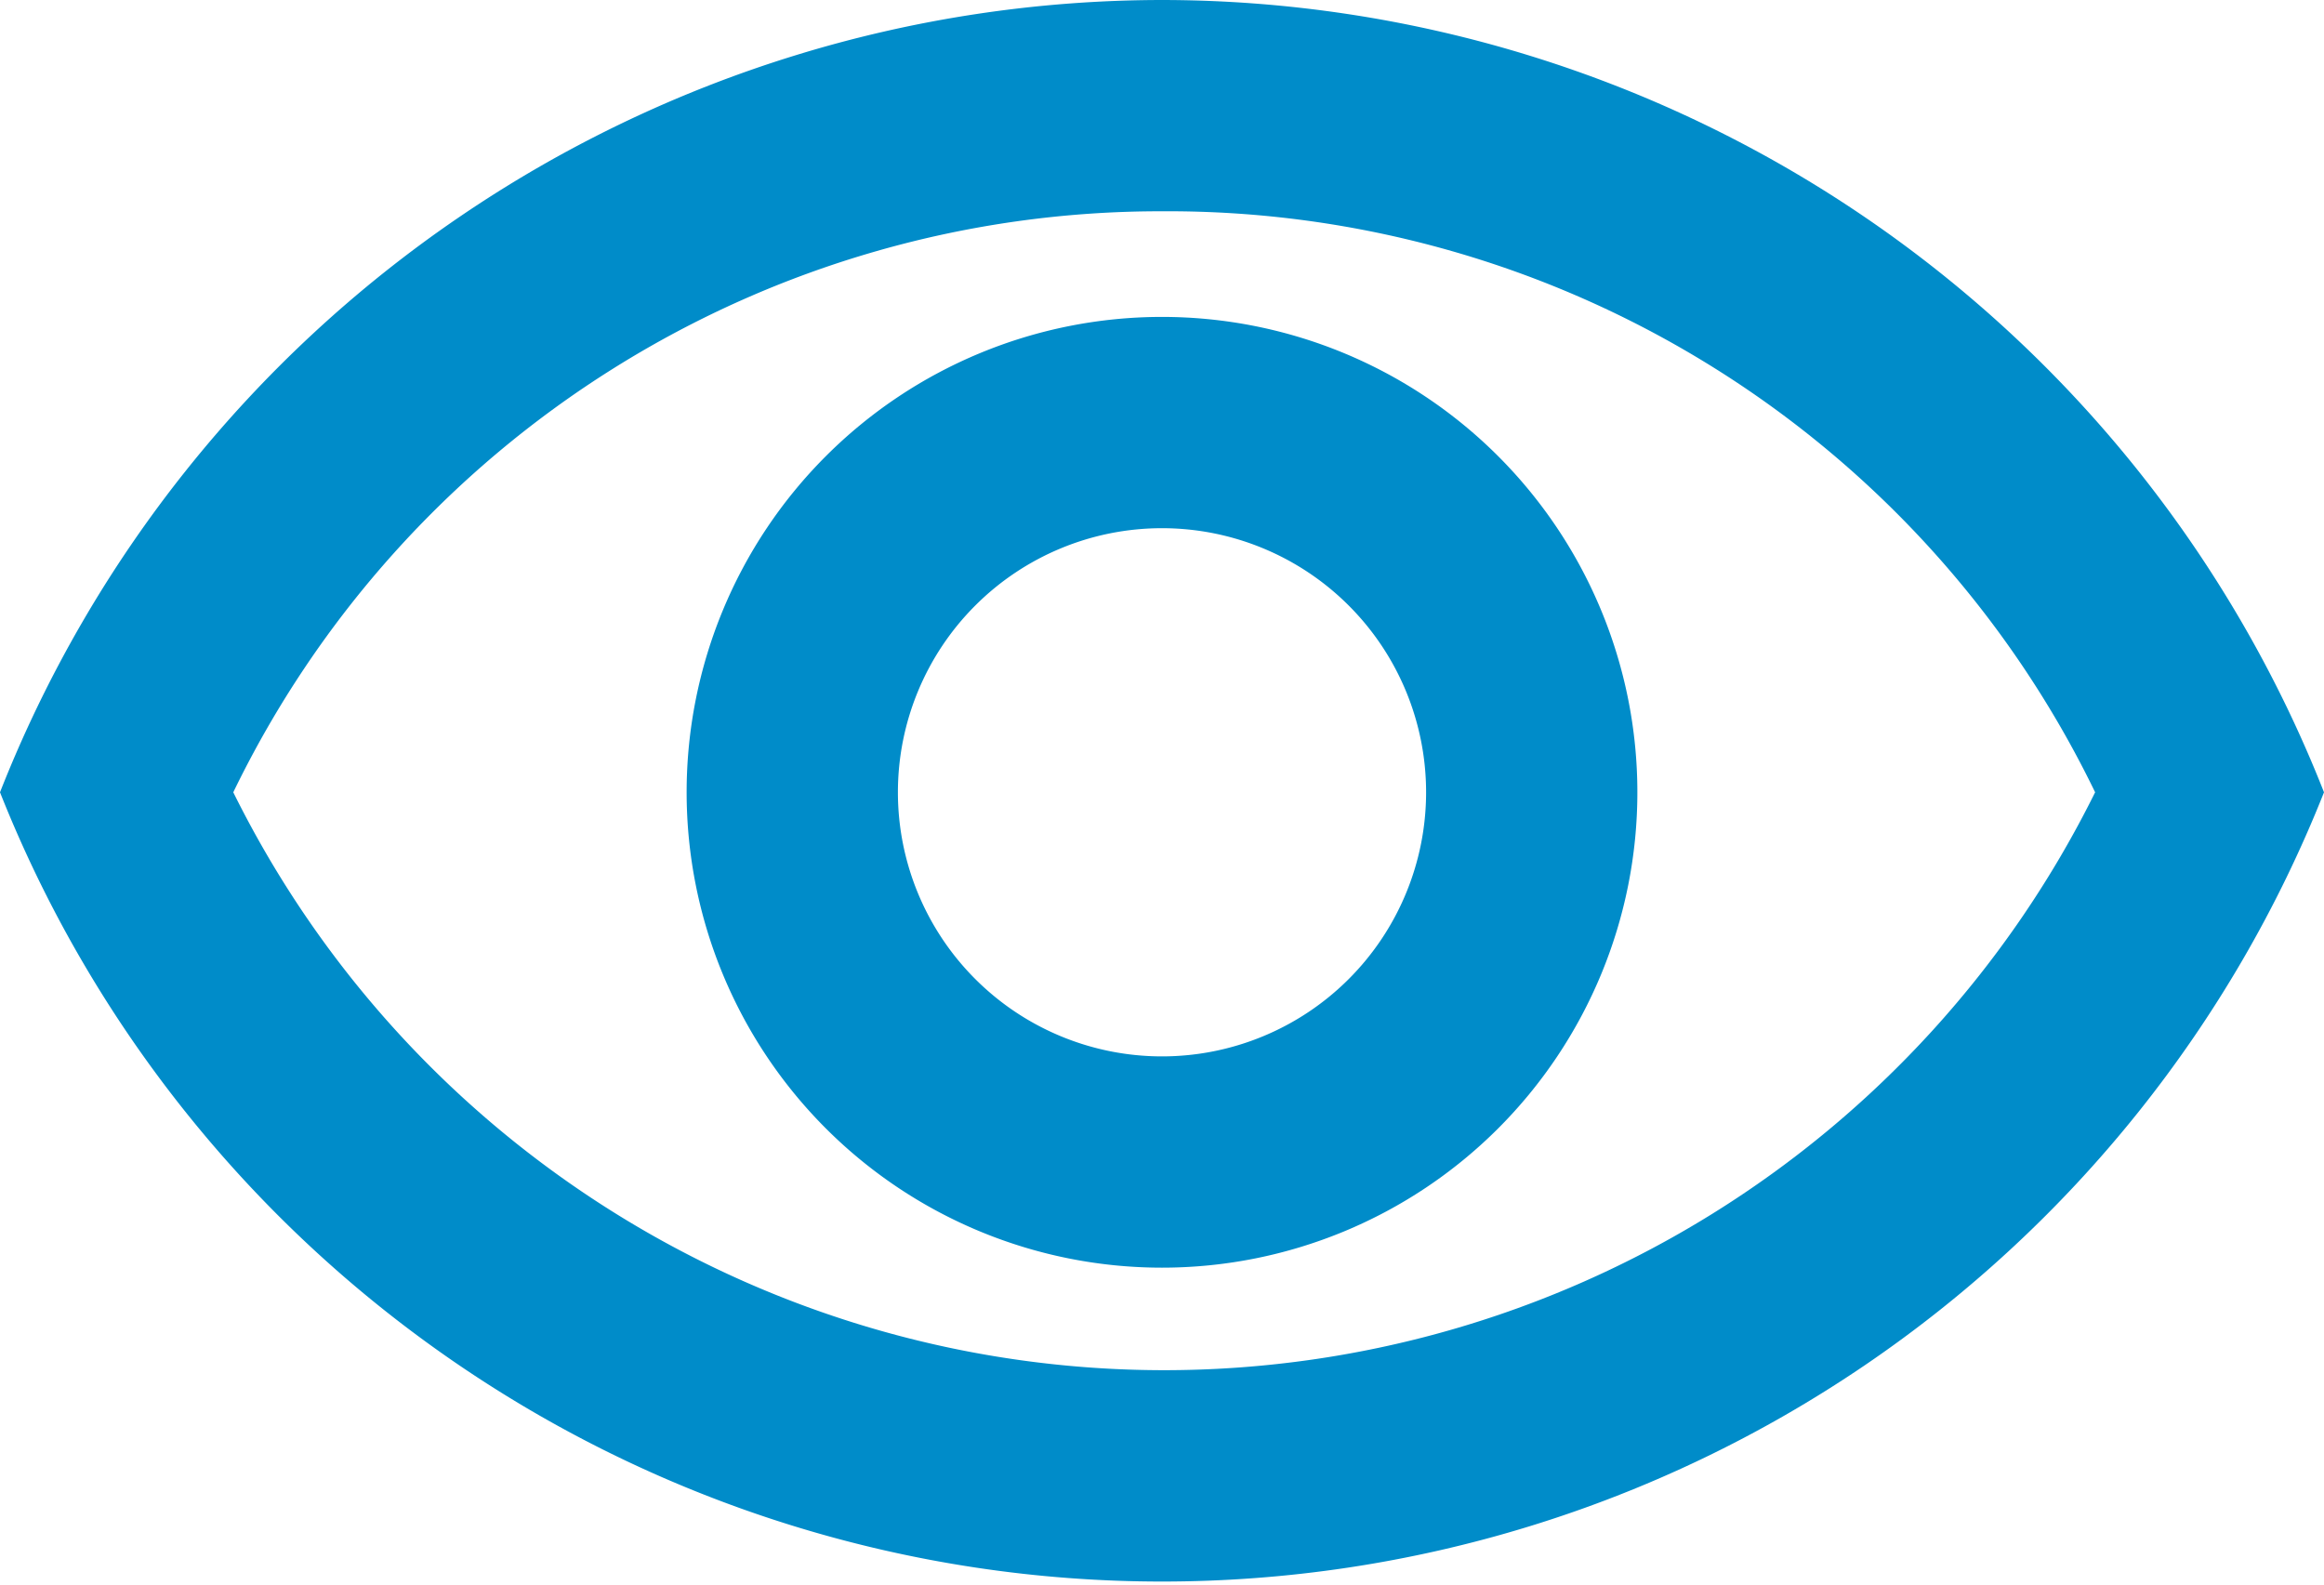 <svg xmlns="http://www.w3.org/2000/svg" viewBox="0 0 5.28 3.6"><g data-name="Слой 2"><path d="M2.64.48A2.34 2.34 0 014.76 1.8a2.36 2.36 0 01-4.23 0A2.34 2.34 0 012.64.48zm0-.48A2.84 2.84 0 000 1.8a2.84 2.84 0 005.28 0A2.84 2.84 0 002.64 0zm0 1.2a.6.6 0 10.6.6.6.6 0 00-.6-.6zm0-.48A1.08 1.08 0 103.72 1.8 1.08 1.08 0 002.64.72z" fill="#008cc9" fill-rule="evenodd" data-name="Layer 1"/></g></svg>